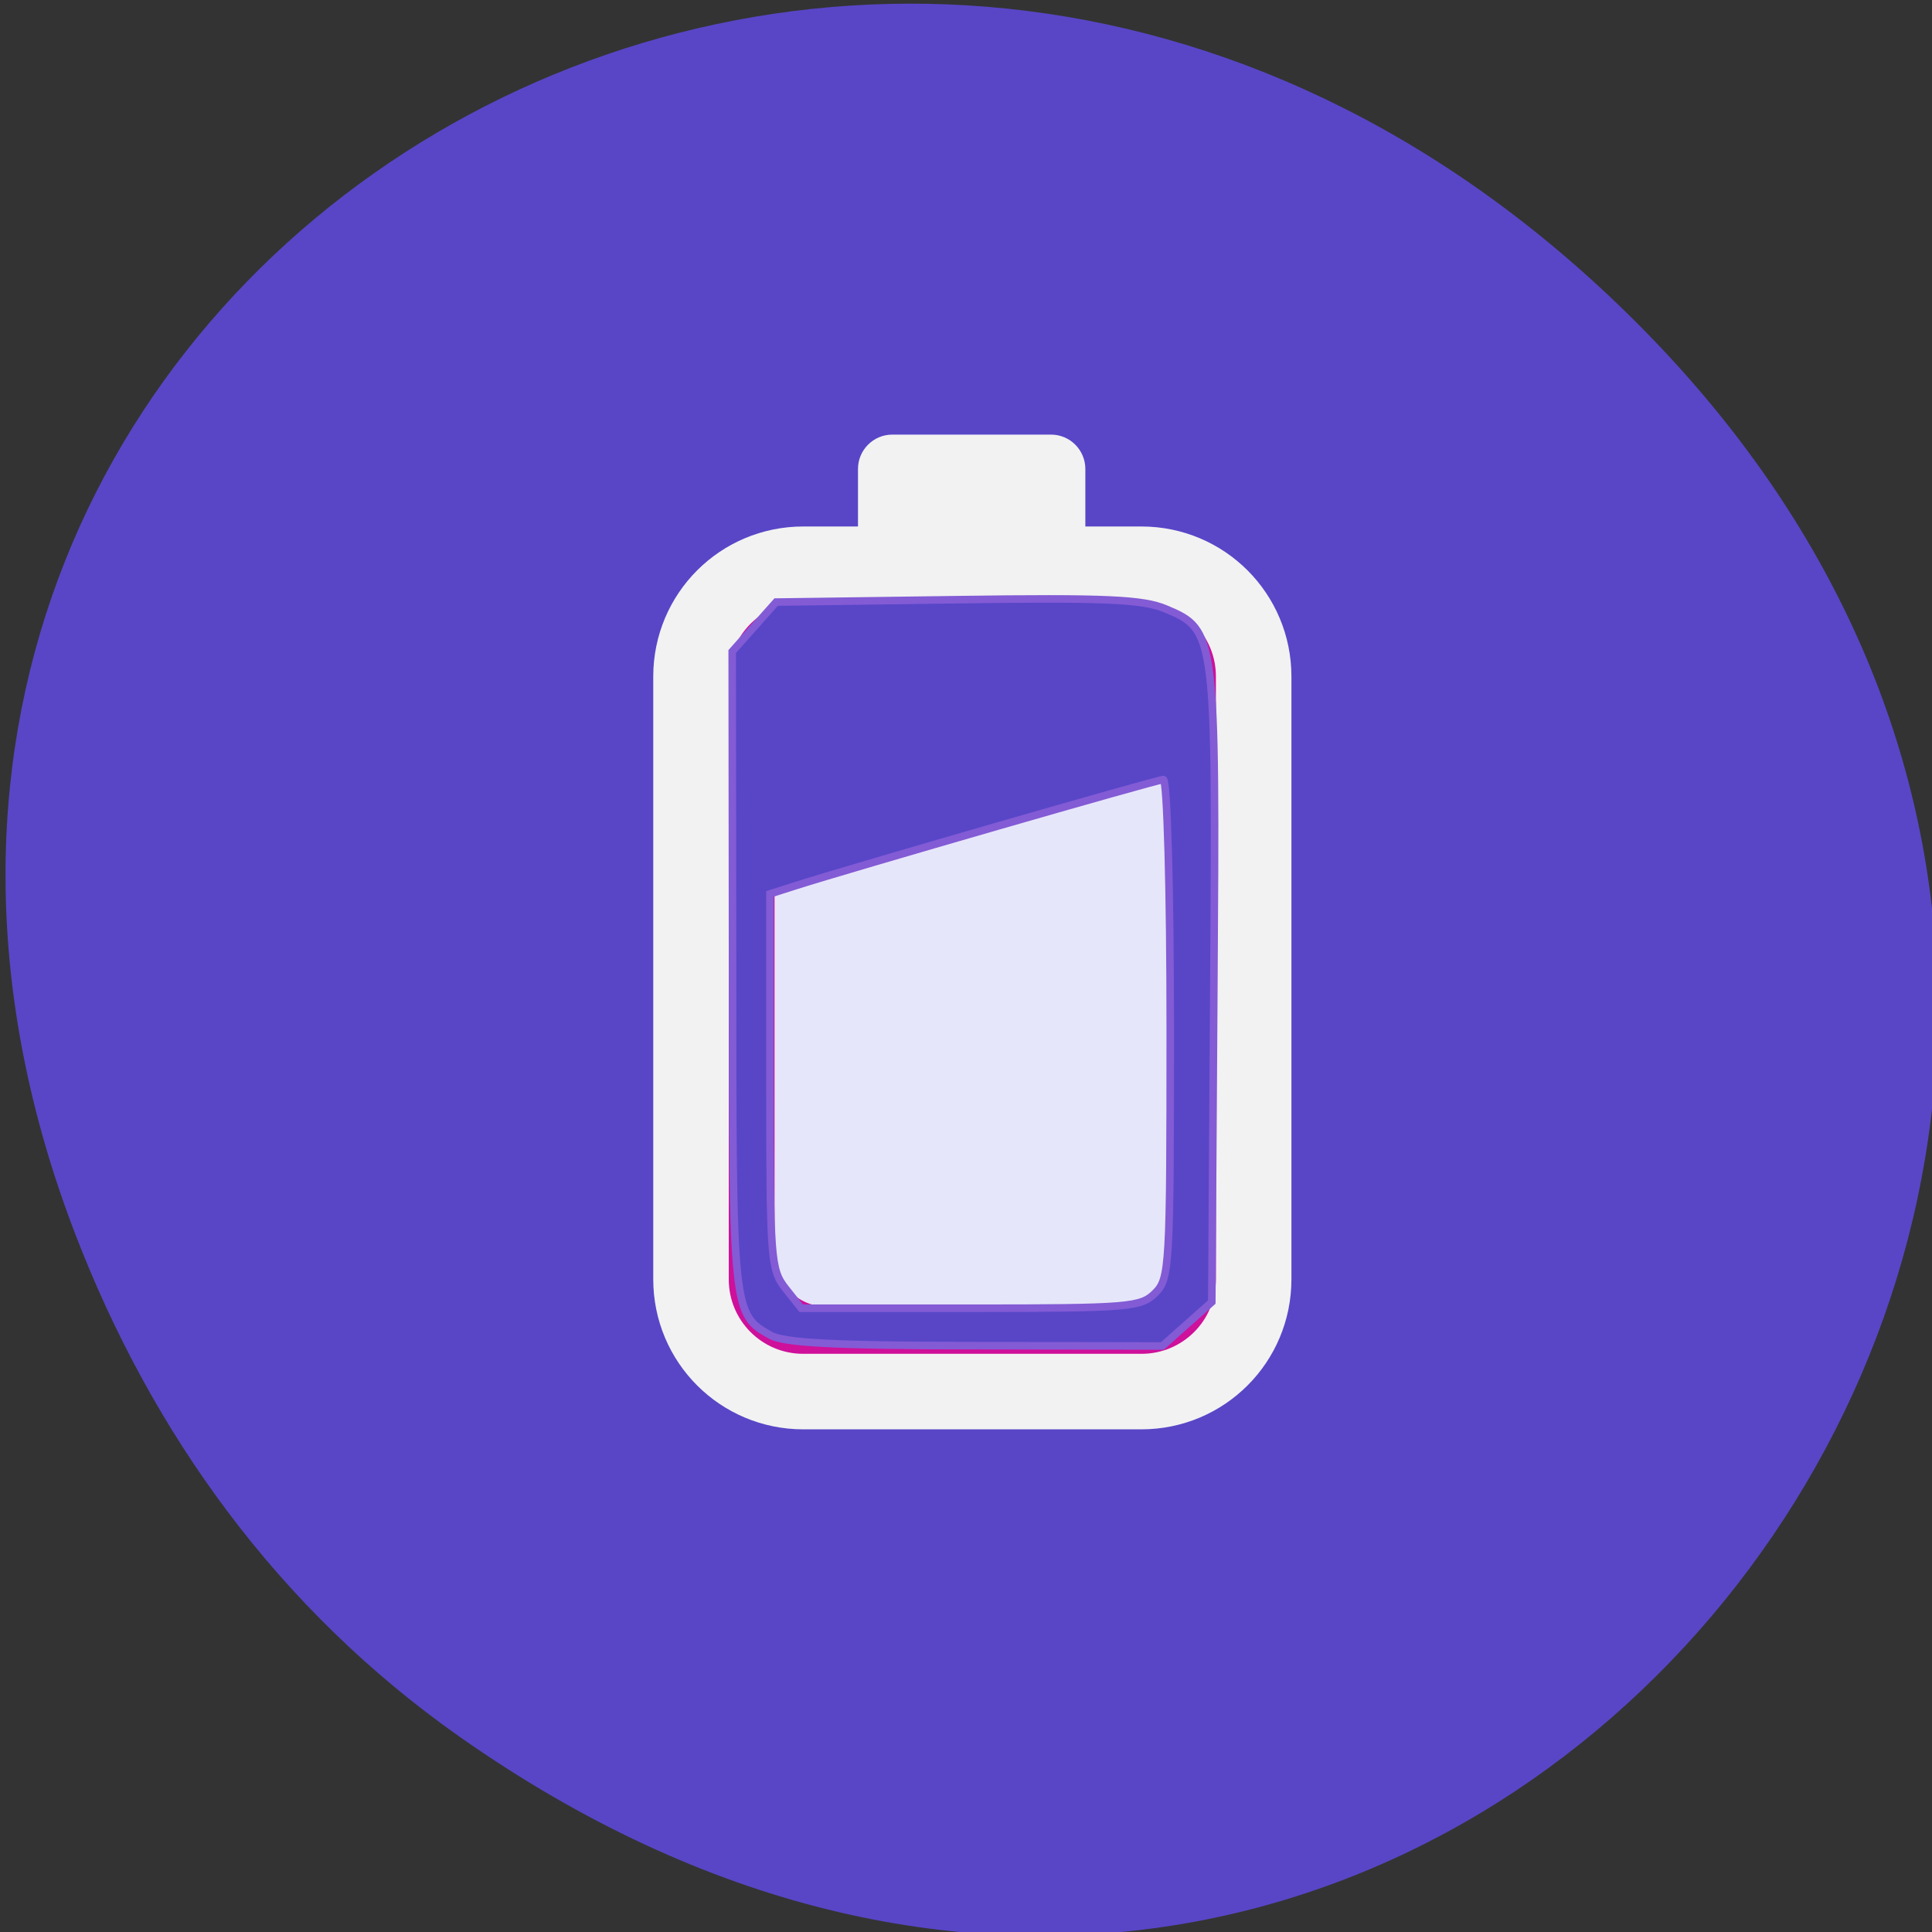 
<svg xmlns="http://www.w3.org/2000/svg" xmlns:xlink="http://www.w3.org/1999/xlink" width="22px" height="22px" viewBox="0 0 22 22" version="1.1">
<rect x="0" y="0" width="22" height="22" fill="#333333" stroke="none"/>
<g id="surface1">
<path style=" stroke:none;fill-rule:nonzero;fill:rgb(34.51%,27.451%,78.039%);fill-opacity:1;" d="M 5.234 19.777 C 16.488 27.688 27.887 13.078 18.719 3.758 C 10.082 -5.023 -3.34 3.117 0.855 14.047 C 1.73 16.324 3.168 18.324 5.234 19.777 Z M 5.234 19.777 "/>
<path style="fill-rule:nonzero;fill:rgb(80.784%,6.275%,60.392%);fill-opacity:1;stroke-width:10;stroke-linecap:round;stroke-linejoin:round;stroke:rgb(94.902%,94.902%,94.902%);stroke-opacity:1;stroke-miterlimit:4;" d="M 105.616 868.746 L 150.388 868.746 C 158.616 868.746 165.252 875.383 165.252 883.61 L 165.252 963.428 C 165.252 971.655 158.616 978.292 150.388 978.292 L 105.616 978.292 C 97.388 978.292 90.752 971.655 90.752 963.428 L 90.752 883.61 C 90.752 875.383 97.388 868.746 105.616 868.746 Z M 105.616 868.746 " transform="matrix(0.086,0,0,0.086,0.064,-68.287)"/>
<path style=" stroke:none;fill-rule:nonzero;fill:rgb(90.196%,90.196%,98.039%);fill-opacity:1;" d="M 13.309 8.875 L 13.309 14.285 C 13.309 14.613 13.043 14.879 12.715 14.879 L 9.414 14.879 C 9.086 14.879 8.82 14.613 8.82 14.285 L 8.82 10.188 Z M 13.309 8.875 "/>
<path style=" stroke:none;fill-rule:nonzero;fill:rgb(94.902%,94.902%,94.902%);fill-opacity:1;" d="M 10.16 4.949 L 11.969 4.949 C 12.184 4.949 12.359 5.125 12.359 5.34 L 12.359 6.129 C 12.359 6.348 12.184 6.523 11.969 6.523 L 10.16 6.523 C 9.945 6.523 9.77 6.348 9.77 6.129 L 9.77 5.34 C 9.77 5.125 9.945 4.949 10.16 4.949 Z M 10.16 4.949 "/>
<path style="fill-rule:nonzero;fill:rgb(34.51%,27.451%,78.039%);fill-opacity:1;stroke-width:1;stroke-linecap:butt;stroke-linejoin:miter;stroke:rgb(51.373%,35.686%,83.529%);stroke-opacity:1;stroke-miterlimit:4;" d="M 101.297 175.068 C 96.297 172.295 96.252 171.932 96.252 126.75 L 96.207 84.523 L 102.025 77.977 L 125.979 77.659 C 145.752 77.386 150.616 77.614 153.616 78.886 C 160.252 81.659 160.297 82.205 159.979 129.114 L 159.707 170.659 L 153.161 176.477 L 128.434 176.432 C 109.843 176.432 103.116 176.068 101.297 175.068 Z M 152.207 169.477 C 154.116 167.568 154.207 166.159 154.207 134.477 C 154.207 116.159 153.797 101.477 153.297 101.477 C 152.525 101.477 111.707 113.25 104.479 115.568 L 101.207 116.614 L 101.207 141.432 C 101.207 164.977 101.297 166.341 103.252 168.841 L 105.343 171.477 L 127.752 171.477 C 148.843 171.477 150.297 171.341 152.207 169.477 Z M 152.207 169.477 " transform="matrix(0.086,0,0,0.086,0.064,0.15)"/>
</g>
</svg>
